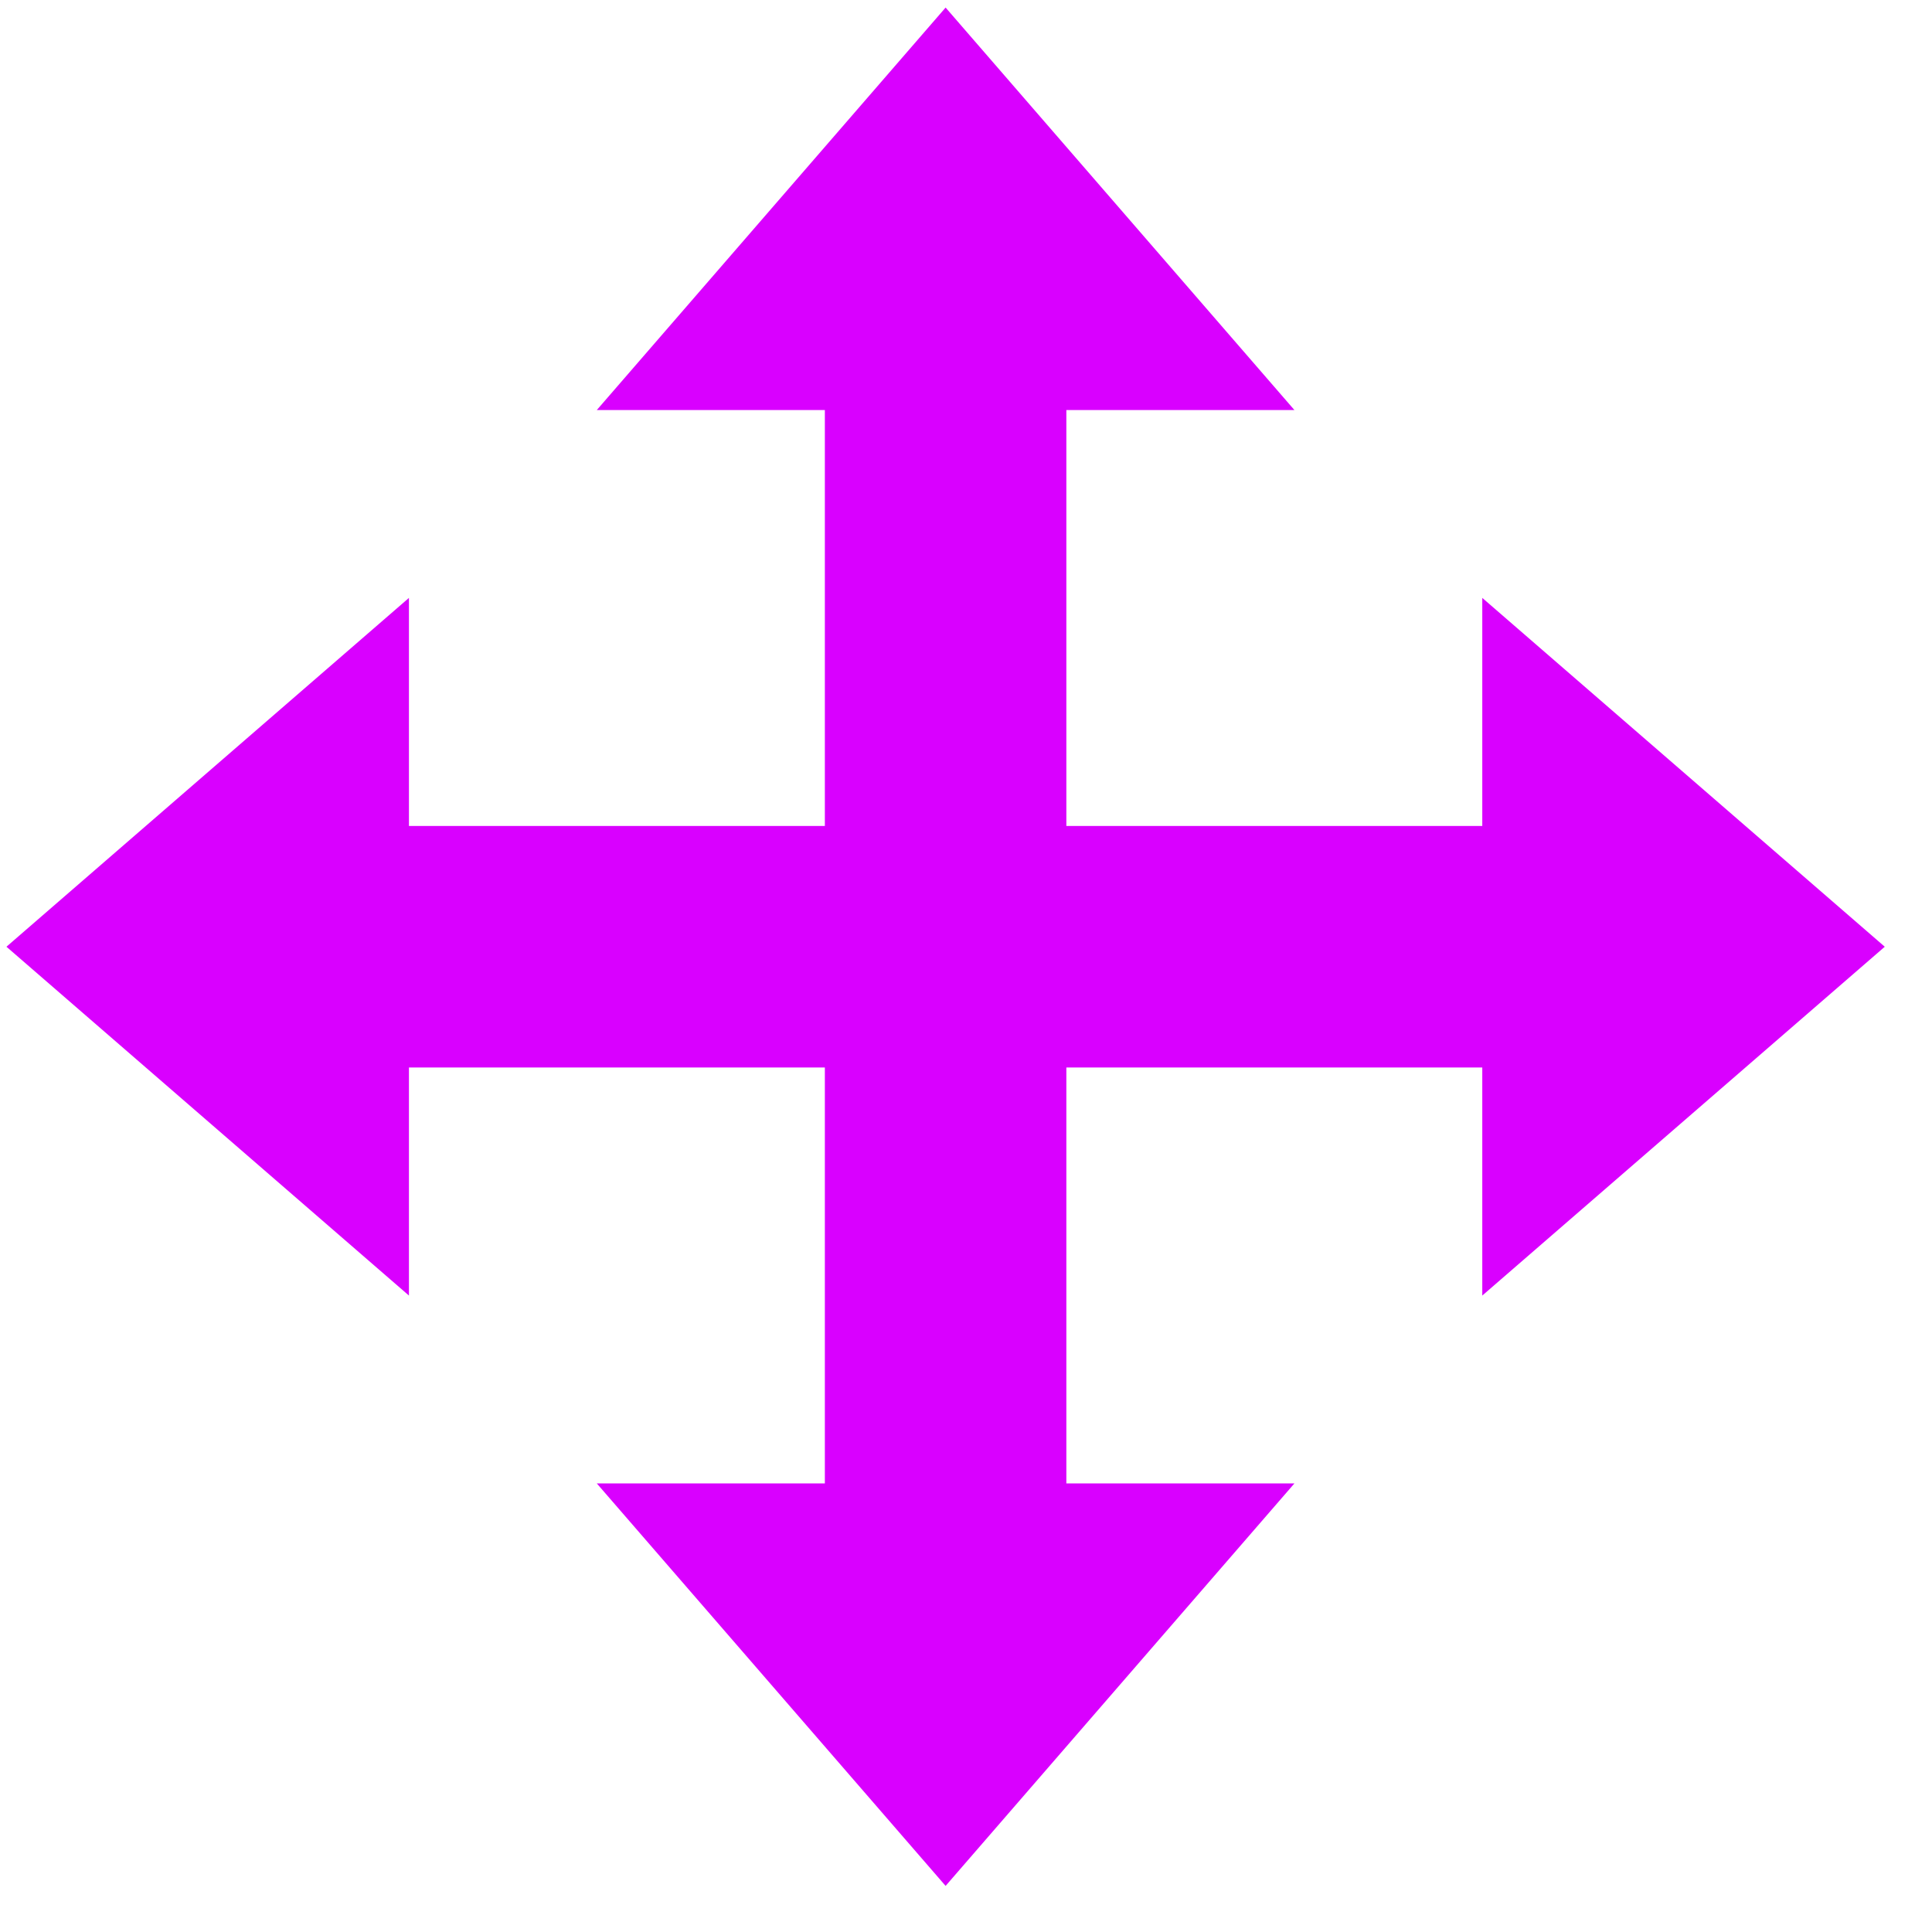 <svg width="36" height="36" viewBox="0 0 36 36" fill="none" xmlns="http://www.w3.org/2000/svg">
<path d="M17.62 0.141L24.12 7.641H19.87V15.391H27.62V11.141L35.12 17.641L27.62 24.141V19.891H19.87V27.641H24.12L17.62 35.141L11.12 27.641H15.37V19.891H7.62V24.141L0.12 17.641L7.62 11.141L7.62 15.391L15.37 15.391V7.641H11.12L17.62 0.141Z" fill="#D900FF"/>
</svg>
